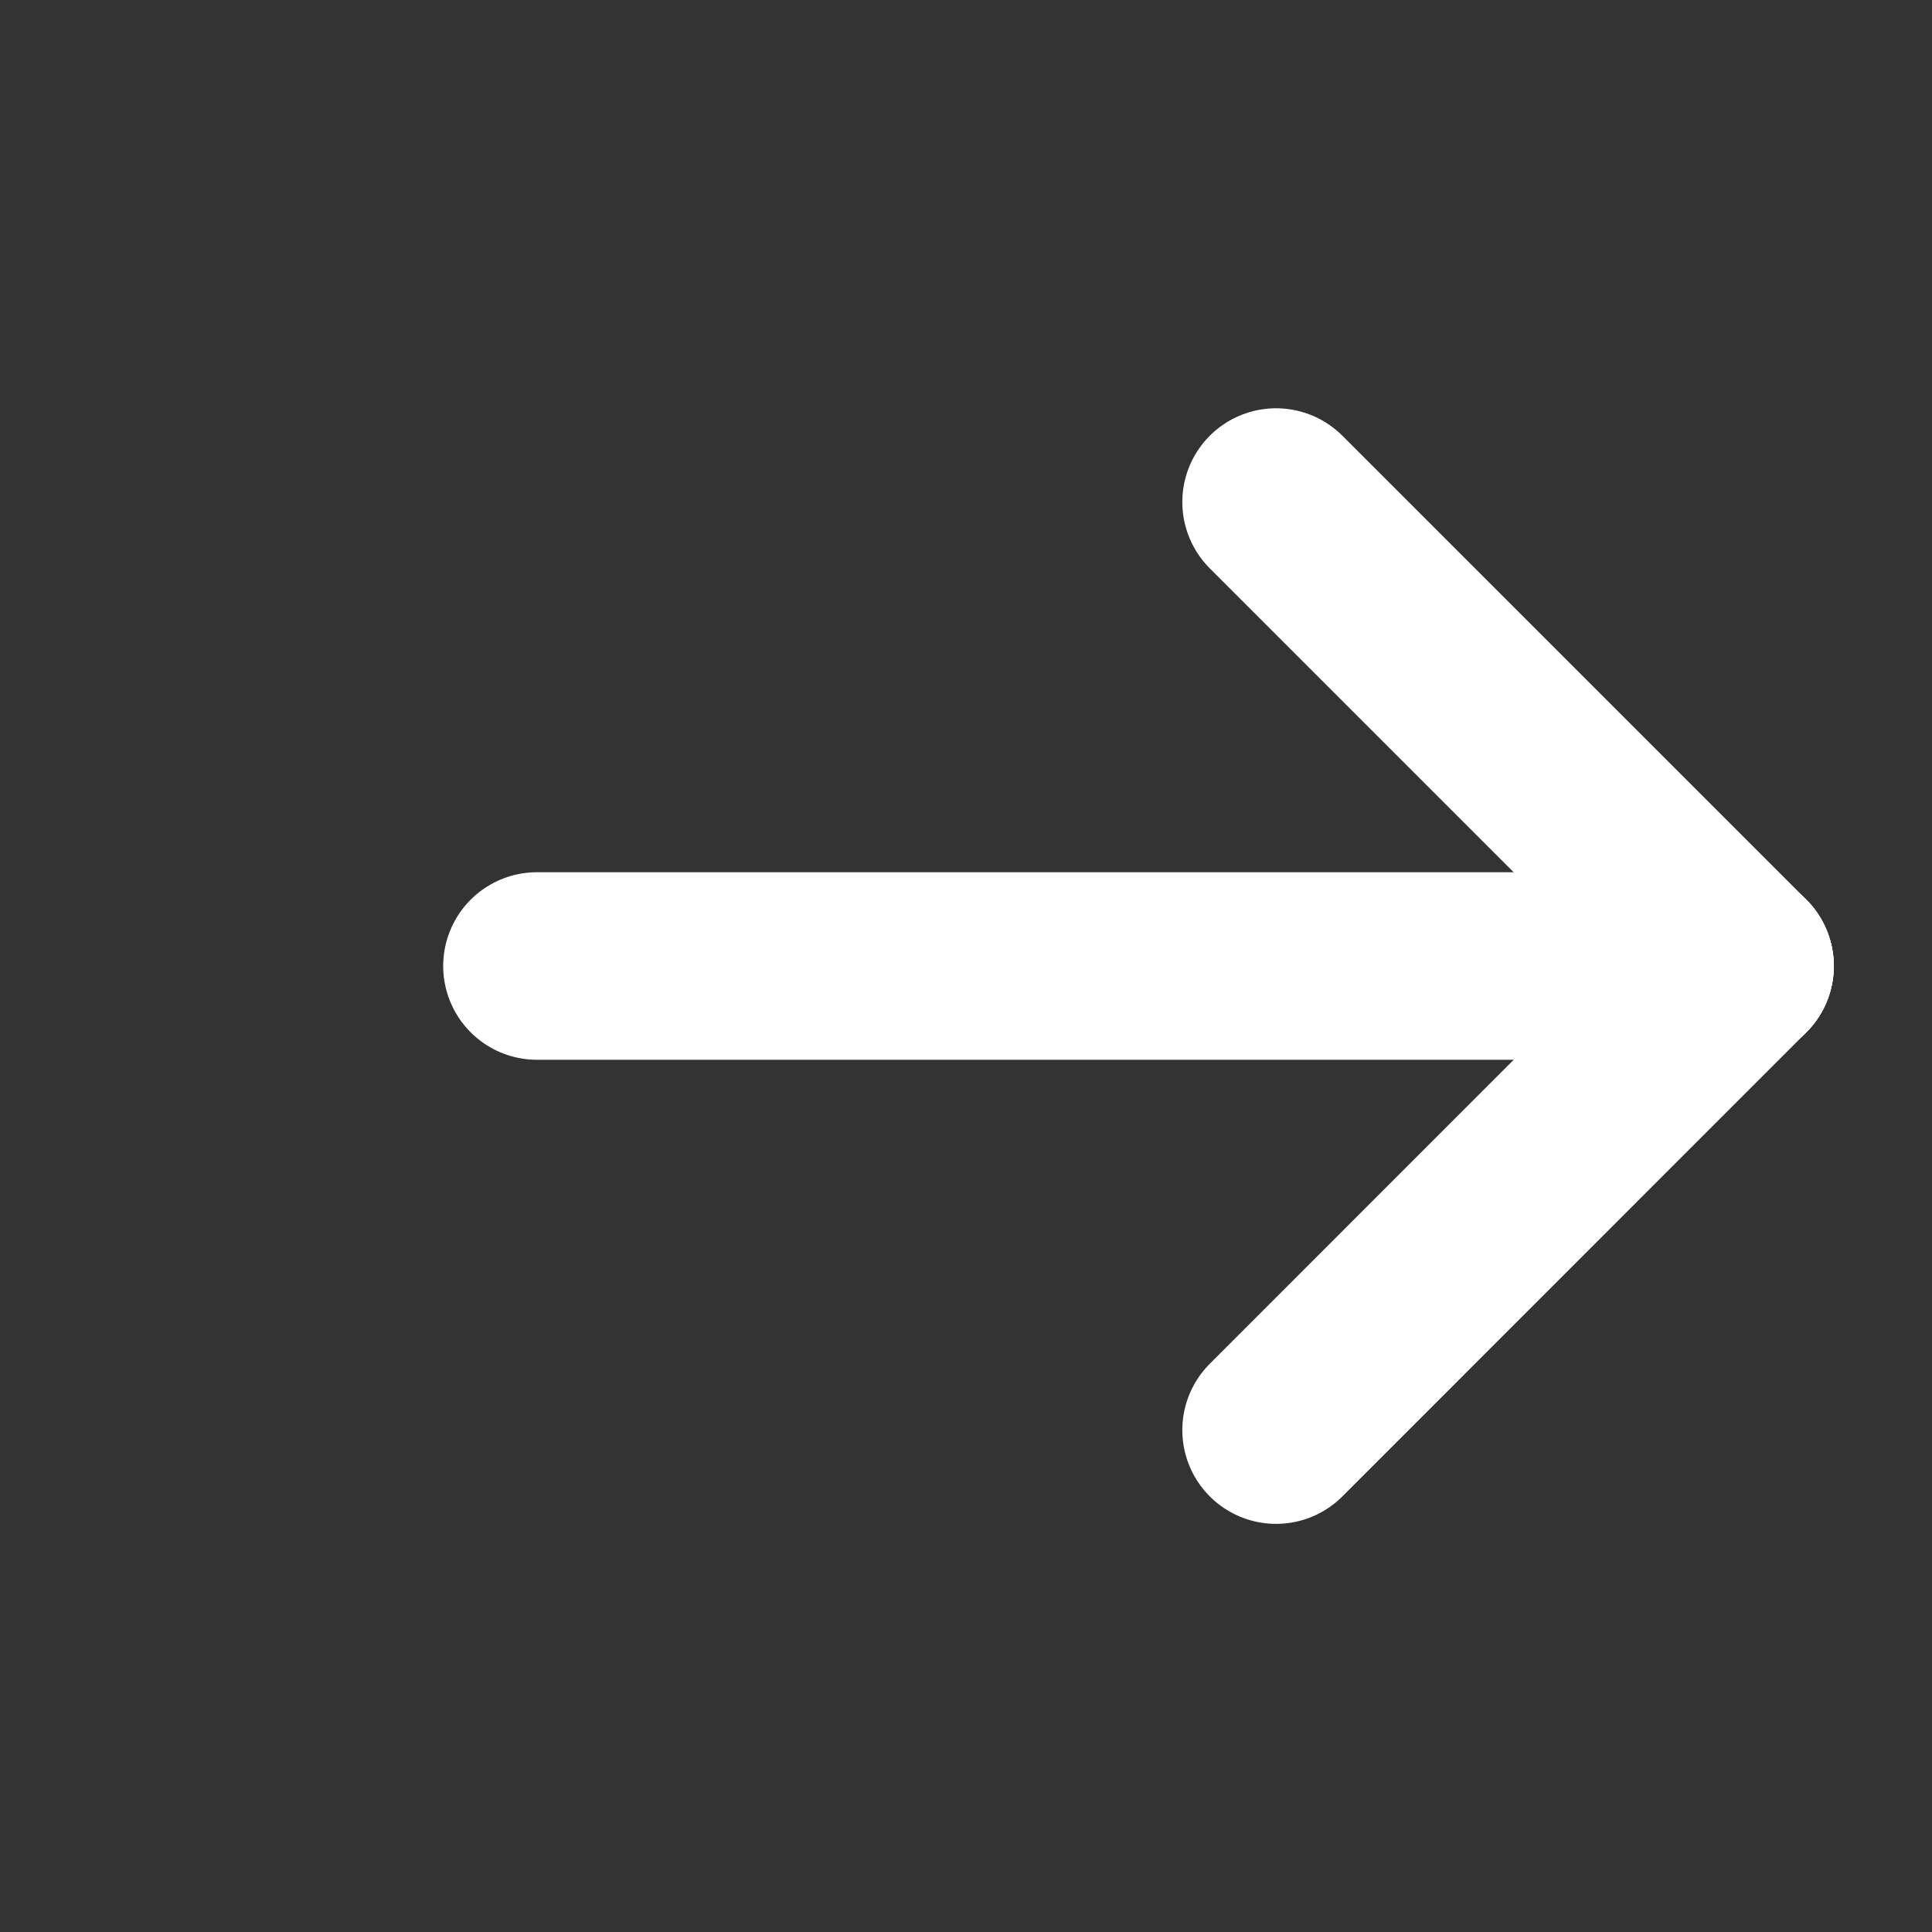 <svg width="14" height="14" viewBox="0 0 14 14" fill="none" xmlns="http://www.w3.org/2000/svg">
<rect x="0" y="0" width="14" height="14" fill="#333333" stroke="none"/>
<path d="M12.609 7L3.891 7" stroke="white" stroke-width="1.359" stroke-linecap="round" stroke-linejoin="round"/>
<path d="M12.609 7L9.247 3.638" stroke="white" stroke-width="1.359" stroke-linecap="round" stroke-linejoin="round"/>
<path d="M12.609 7L9.247 10.363" stroke="white" stroke-width="1.359" stroke-linecap="round" stroke-linejoin="round"/>
</svg>

